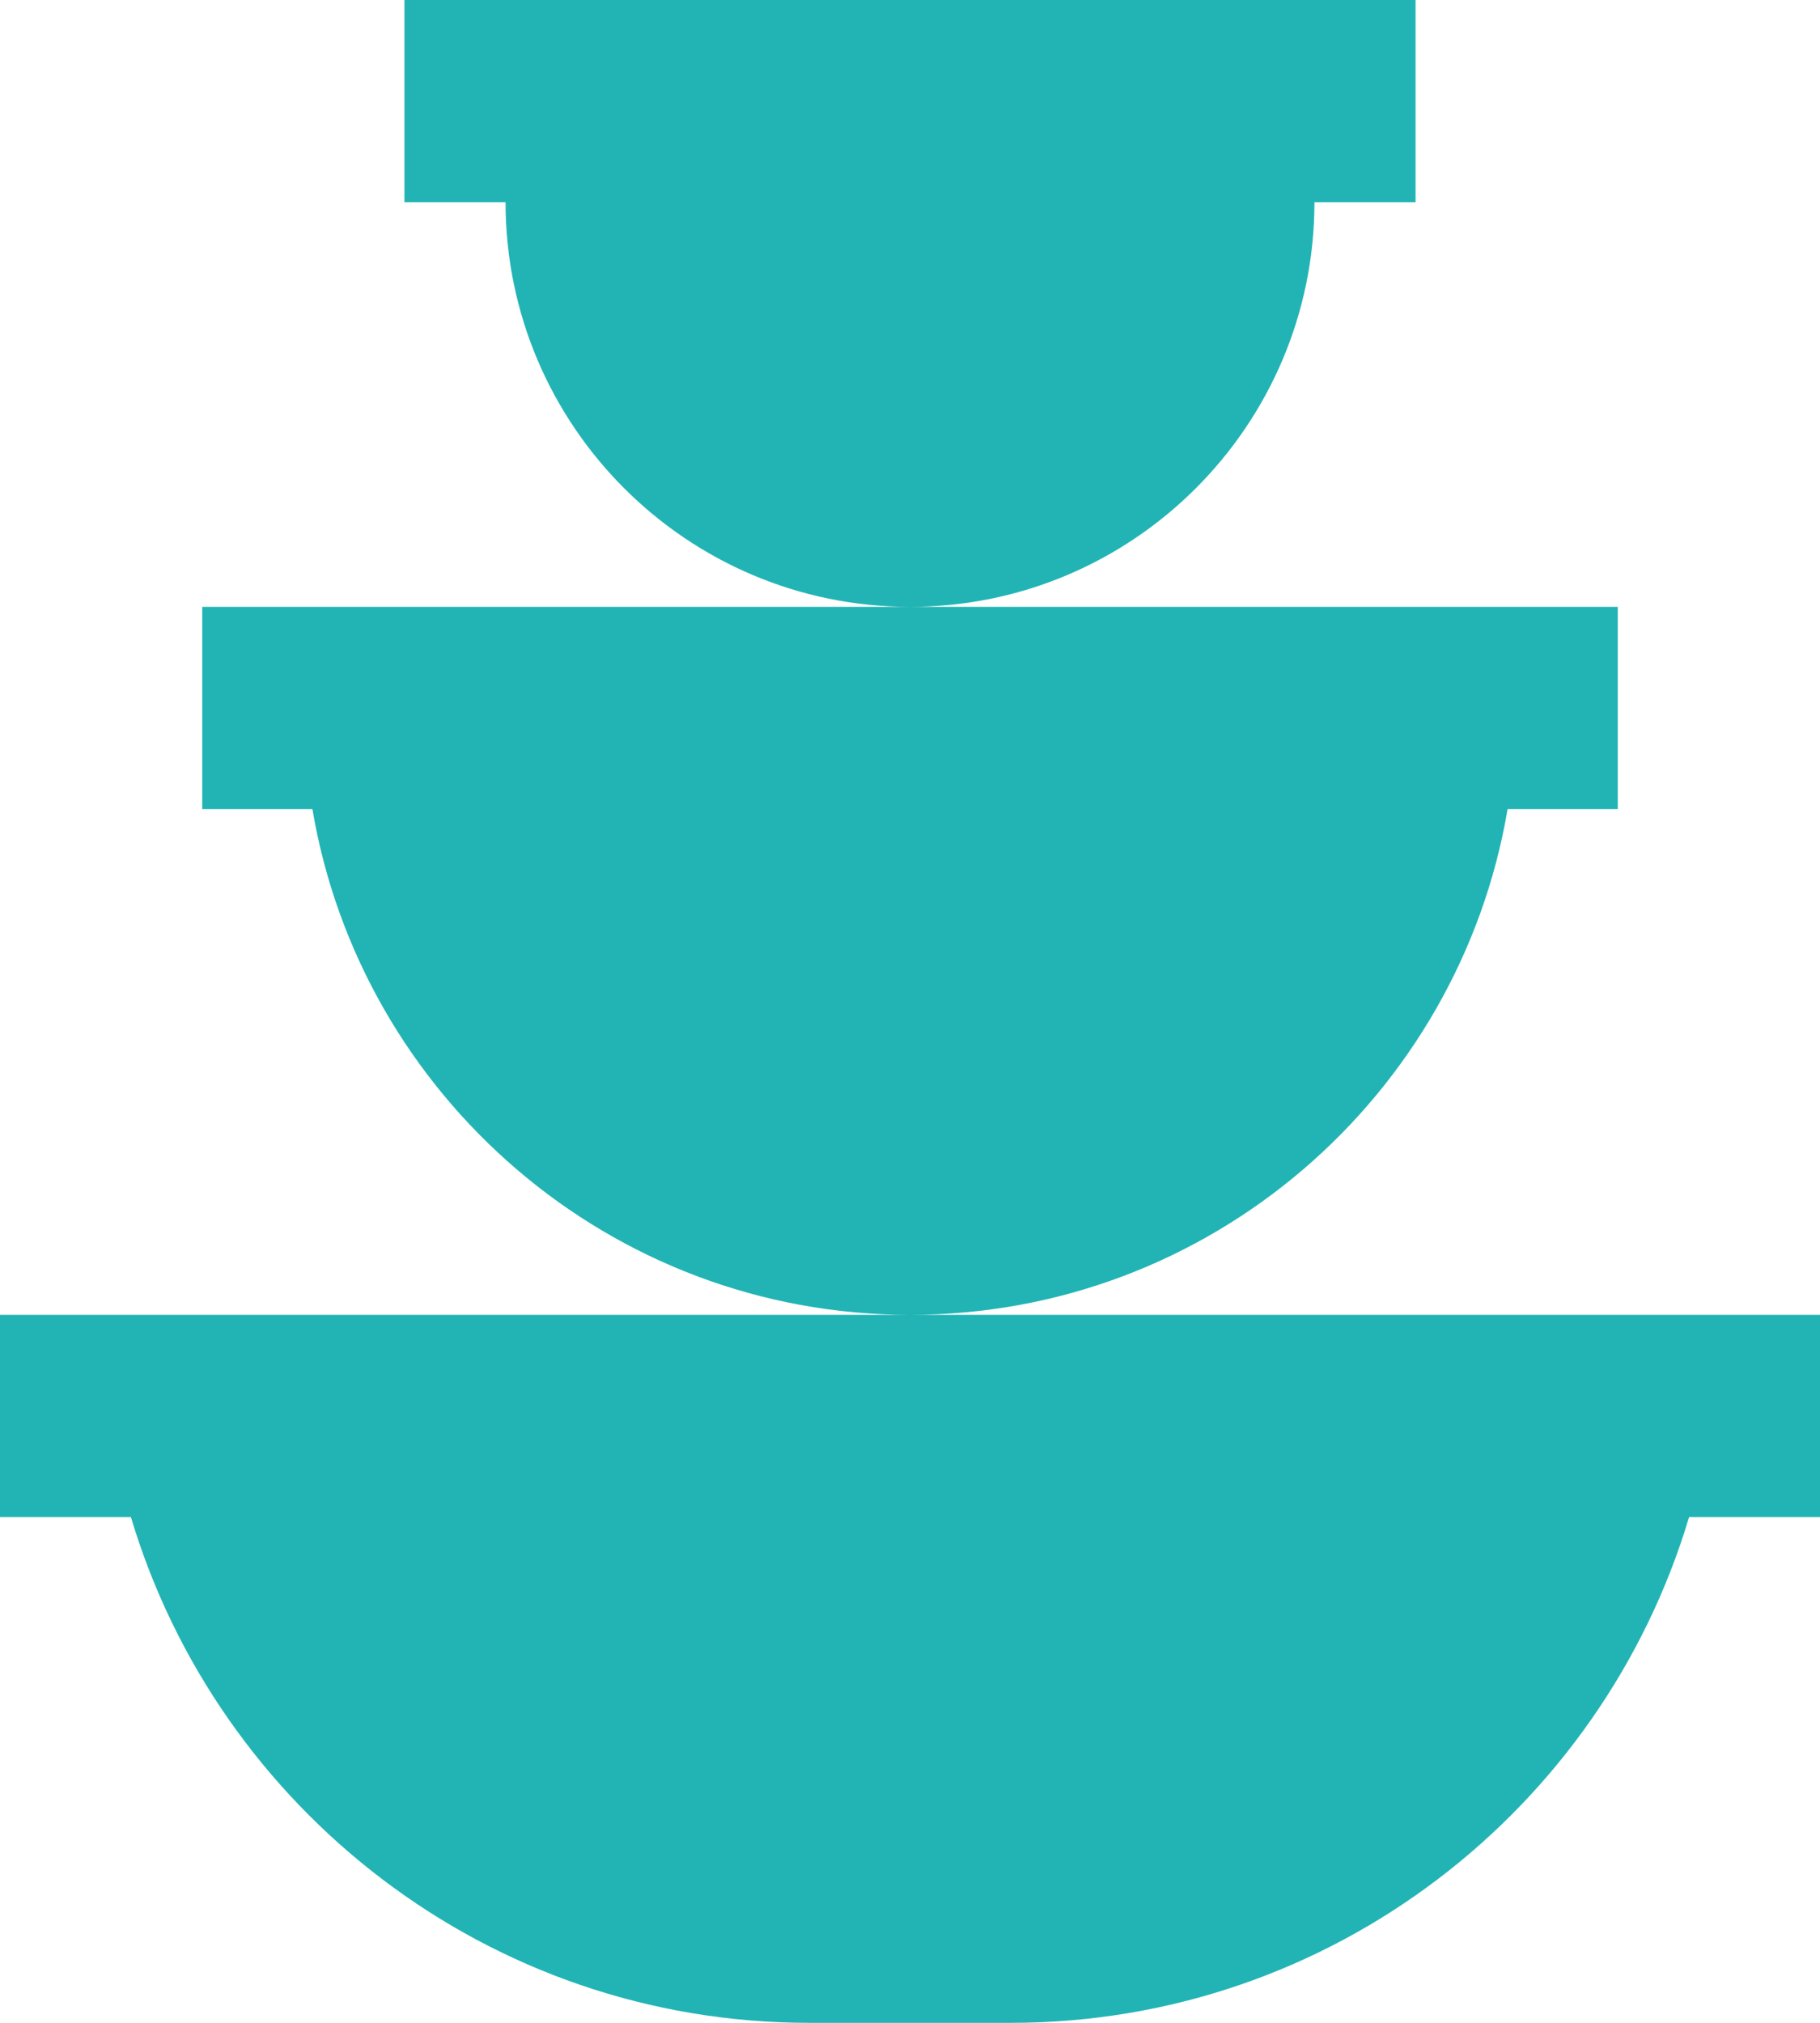 <svg width="450" height="500" fill="none" xmlns="http://www.w3.org/2000/svg"><path d="M100 0v50h25c0 55.15 44.85 100 100 100s100-44.85 100-100h25V0H100Zm125 150H50v50h27.246C89.196 270.825 150.8 325 225 325c74.2 0 135.779-54.175 147.754-125H400v-50H225Zm0 175H0v50h32.373C53.948 447.2 120.9 500 200 500h50c79.125 0 146.052-52.8 167.627-125H450v-50H225Z" fill="#22B4B4"/></svg>